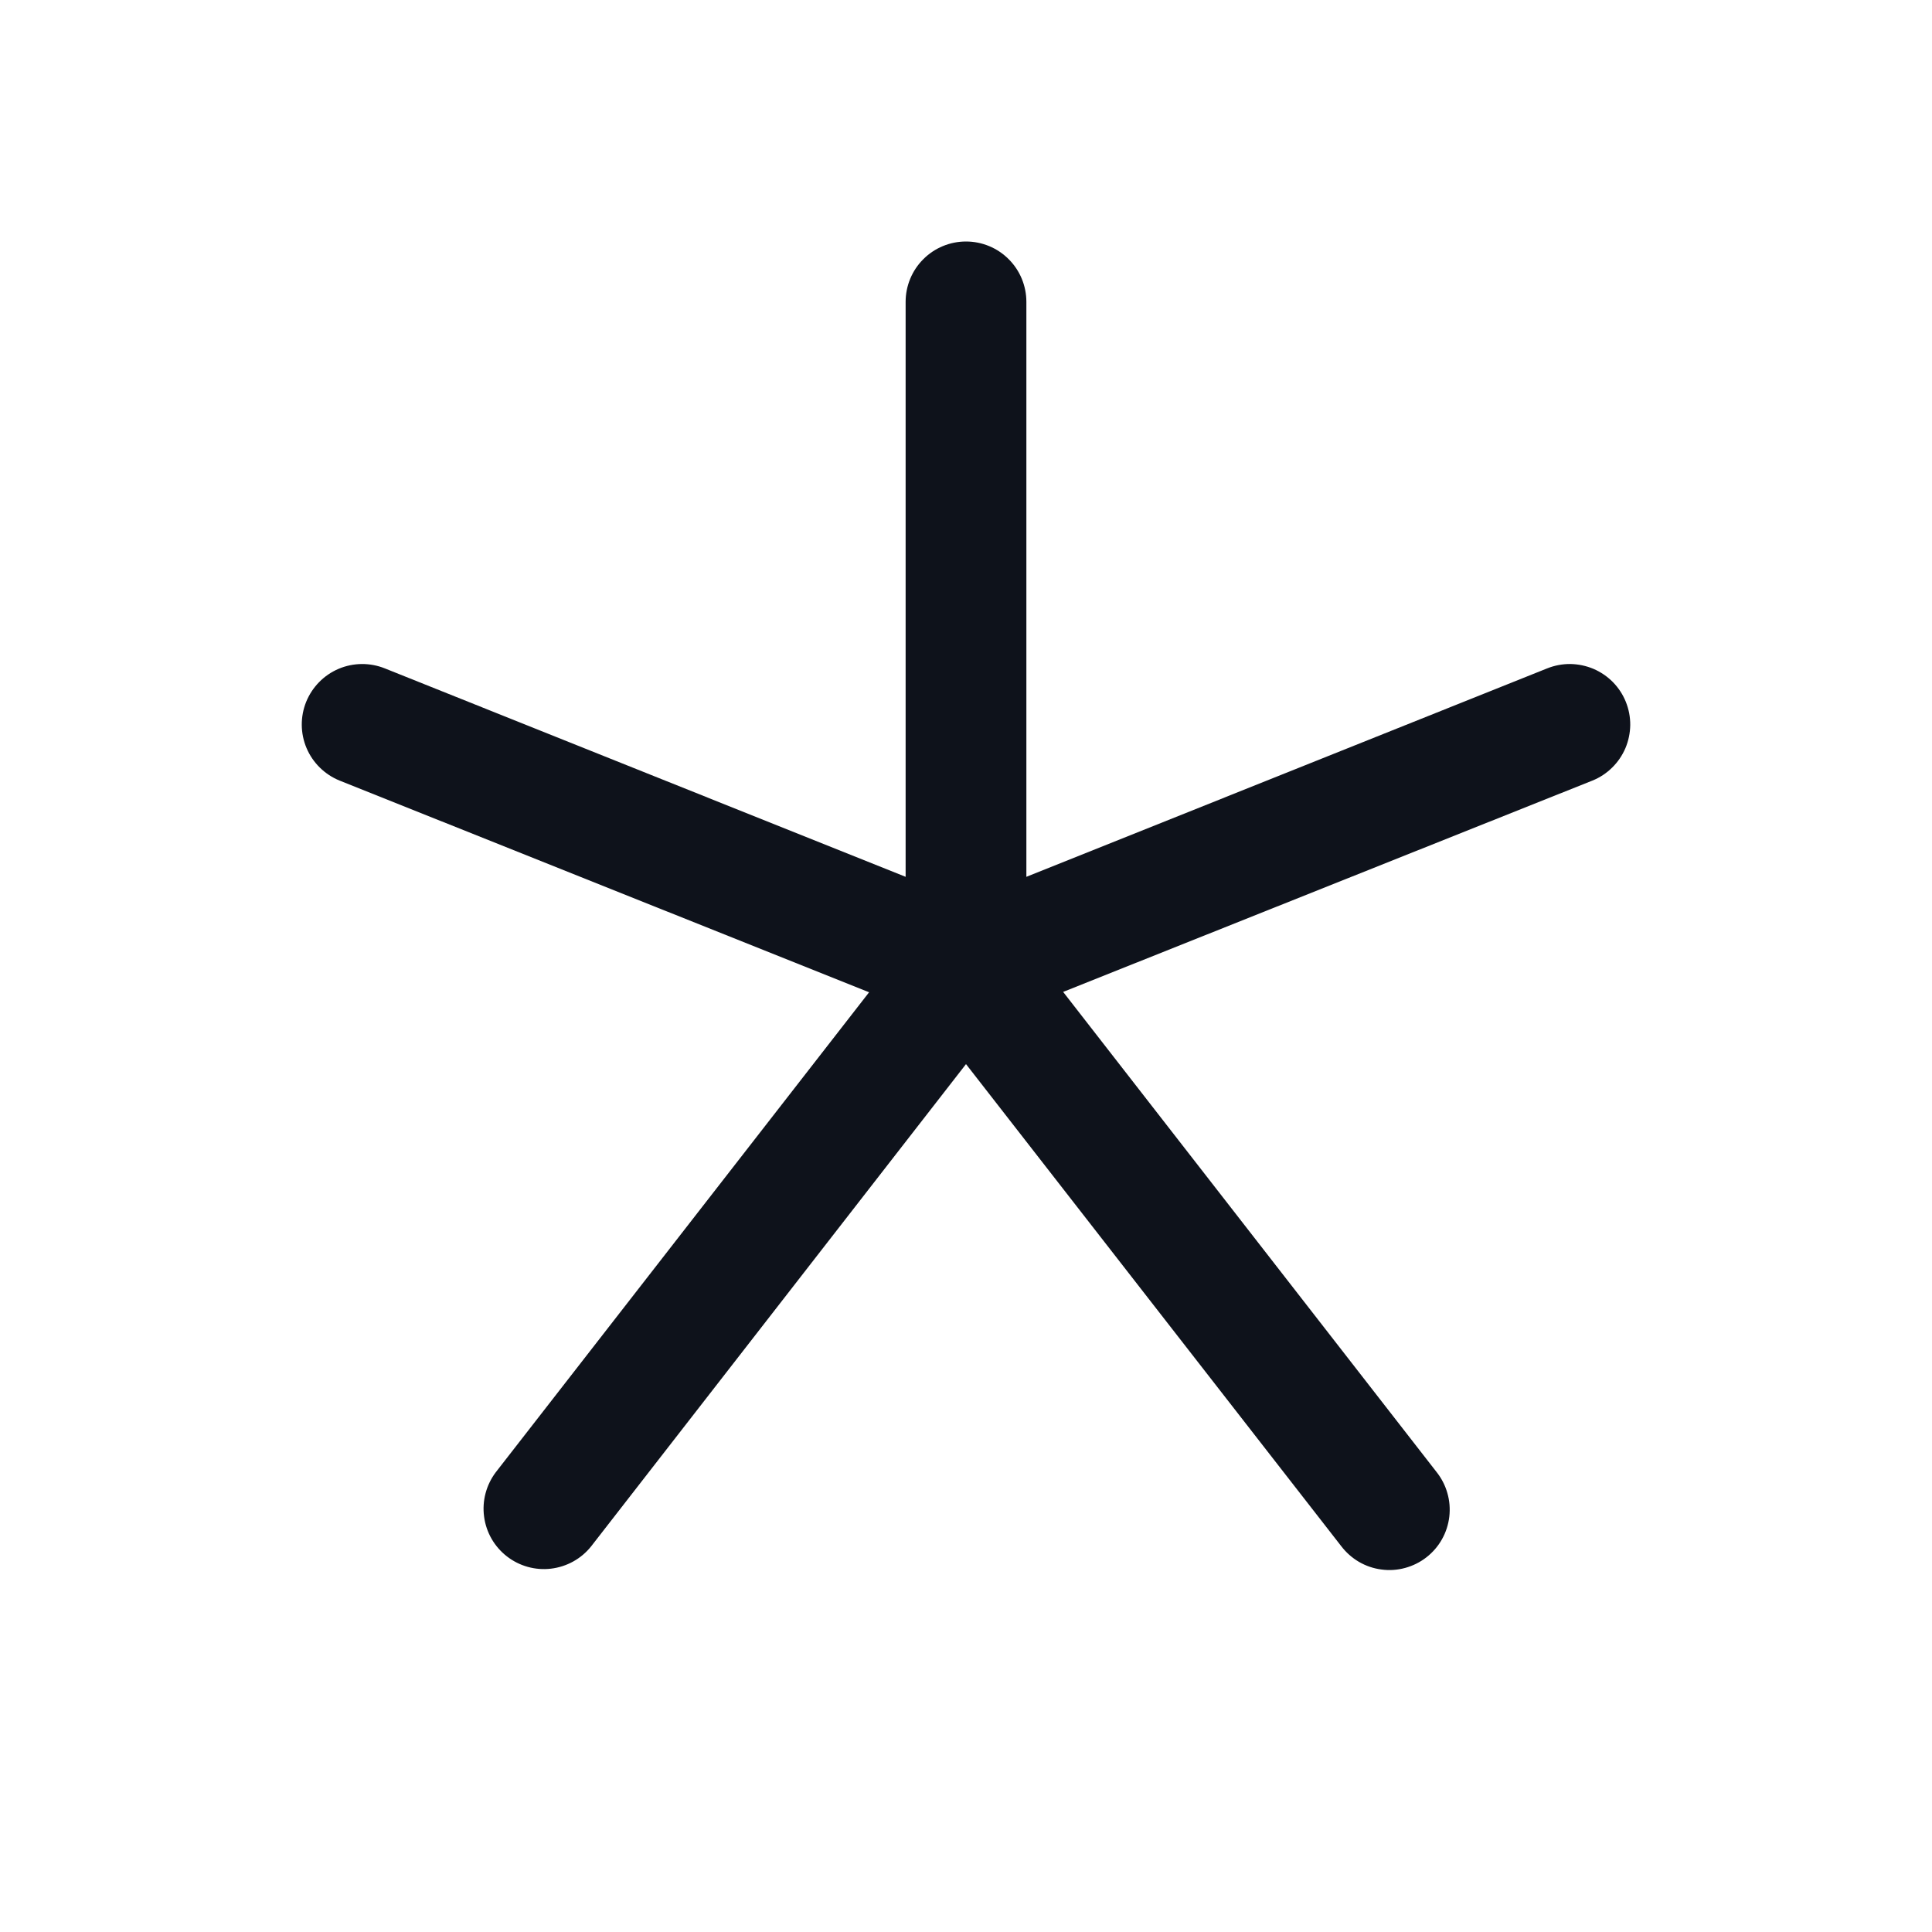 <svg width="32" height="32" viewBox="0 0 32 32" fill="none" xmlns="http://www.w3.org/2000/svg">
<path d="M26.375 12.929L17.609 16.429L23.793 24.38C23.875 24.483 23.937 24.602 23.973 24.73C24.01 24.857 24.02 24.991 24.005 25.122C23.989 25.254 23.948 25.381 23.883 25.496C23.818 25.612 23.73 25.713 23.626 25.794C23.521 25.876 23.401 25.935 23.273 25.97C23.145 26.005 23.012 26.014 22.881 25.996C22.749 25.979 22.623 25.936 22.508 25.869C22.394 25.802 22.294 25.713 22.214 25.608L16 17.625L9.79 25.614C9.626 25.819 9.387 25.951 9.126 25.982C8.866 26.013 8.603 25.94 8.395 25.778C8.188 25.617 8.052 25.381 8.018 25.12C7.983 24.86 8.053 24.596 8.211 24.386L14.395 16.435L5.625 12.929C5.379 12.829 5.182 12.636 5.078 12.392C4.974 12.147 4.972 11.871 5.071 11.625C5.171 11.379 5.364 11.182 5.608 11.078C5.853 10.974 6.129 10.972 6.375 11.071L15 14.523V5C15 4.735 15.105 4.48 15.293 4.293C15.48 4.105 15.735 4 16 4C16.265 4 16.52 4.105 16.707 4.293C16.895 4.48 17 4.735 17 5V14.523L25.625 11.071C25.747 11.022 25.877 10.997 26.009 10.998C26.14 11 26.27 11.027 26.392 11.078C26.513 11.13 26.622 11.204 26.715 11.298C26.807 11.392 26.88 11.503 26.929 11.625C26.978 11.747 27.003 11.877 27.002 12.009C27 12.14 26.973 12.271 26.922 12.392C26.87 12.513 26.796 12.622 26.702 12.714C26.608 12.807 26.497 12.88 26.375 12.929Z" fill="#0E121B"/>
</svg>
